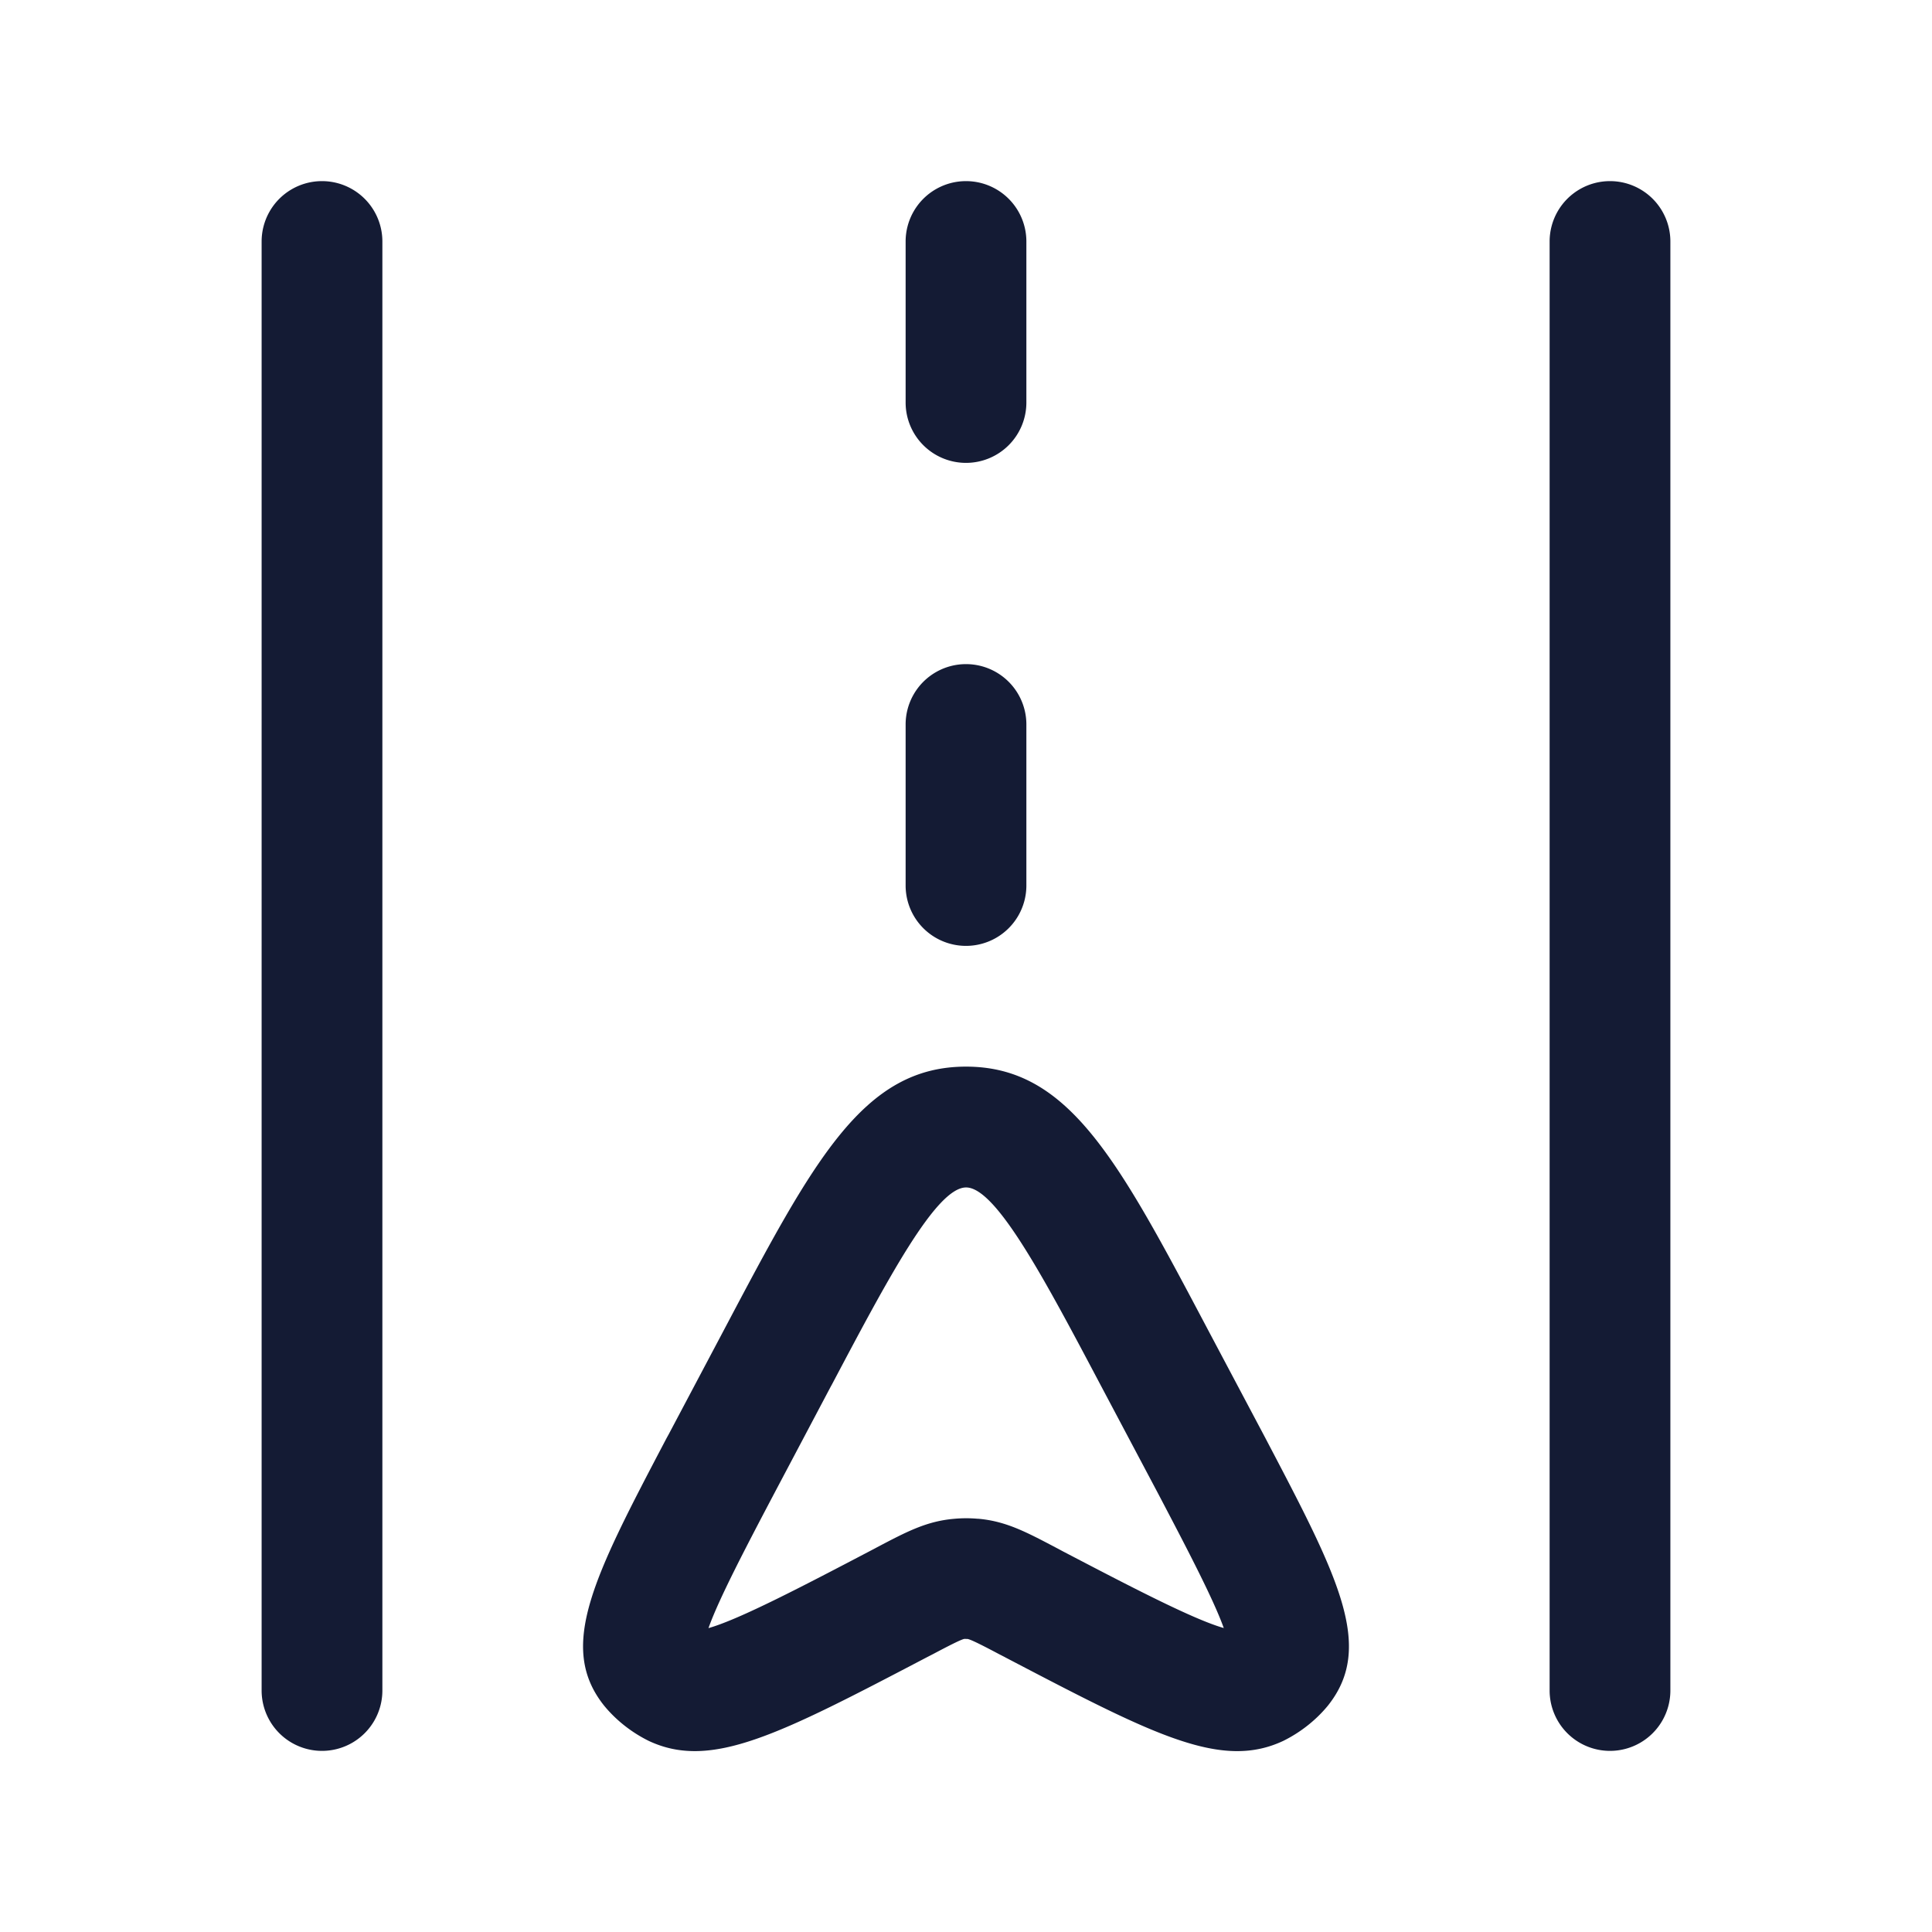 <svg xmlns="http://www.w3.org/2000/svg" width="24" height="24" fill="none"><path fill="#141B34" fill-rule="evenodd" d="M19.25 21a.75.75 0 0 0 1.5 0V3a.75.75 0 0 0-1.5 0zm-16 0a.75.75 0 0 0 1.5 0V3a.75.75 0 0 0-1.5 0zm9.237-.412c1.406.735 2.227 1.165 2.881 1.165h.001c.202 0 .388-.041.57-.126l.022-.011c.2-.102.381-.245.523-.414l.014-.017c.58-.731.127-1.595-.776-3.315l-.002-.004-.717-1.352C13.89 14.409 13.277 13.25 12 13.25s-1.89 1.159-3.003 3.264l-.69 1.303-.027.049c-.905 1.723-1.358 2.588-.778 3.319l.014.017c.142.169.323.312.523.414l.022.011c.774.362 1.615-.078 3.457-1.042l.07-.036c.161-.085.344-.181.391-.19h.018l.008.001h.015c.048.008.231.104.392.189l.07.036zm.624-1.366c-.374-.197-.622-.327-.964-.356l.002.001a1.6 1.6 0 0 0-.294 0c-.343.029-.59.159-.964.356l-.066.035c-.84.44-1.64.859-2.024.967.126-.358.472-1.018.81-1.66l.713-1.348.005-.008c.698-1.32 1.3-2.458 1.672-2.458.373 0 .977 1.142 1.677 2.466l.688 1.298.026.049c.337.642.683 1.302.81 1.66-.381-.108-1.17-.52-2.001-.954l-.024-.013zM12 5.75a.75.75 0 0 1-.75-.75V3a.75.75 0 0 1 1.5 0v2a.75.75 0 0 1-.75.75M11.25 11a.75.75 0 0 0 1.5 0V9a.75.75 0 0 0-1.5 0z" clip-rule="evenodd"/></svg>